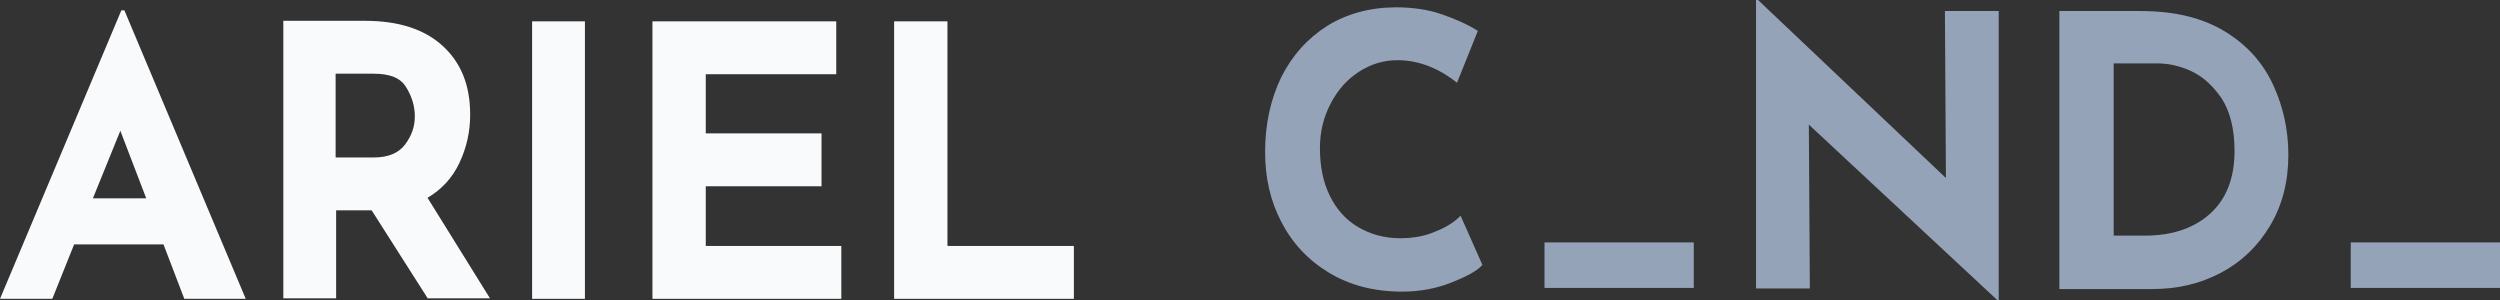 <svg width="400" height="48" viewBox="0 0 400 48" fill="none" xmlns="http://www.w3.org/2000/svg">
<rect x="0" y="0" width="400" height="48" fill="#333333" stroke="none"/>
<path fill-rule="evenodd" clip-rule="evenodd" d="M319.796 48V1.759H311.185L311.347 28.482L281.289 0H280.964V46.157H289.575L289.413 19.937L319.552 48H319.796ZM232.149 45.236C229.793 46.157 227.194 46.66 224.351 46.66C219.882 46.66 215.983 45.654 212.652 43.644C209.321 41.633 206.803 38.953 205.016 35.518C203.229 32.084 202.416 28.398 202.416 24.293C202.416 19.853 203.31 15.832 205.016 12.314C206.803 8.796 209.24 6.115 212.408 4.105C215.577 2.178 219.233 1.173 223.376 1.173C225.975 1.173 228.412 1.508 230.606 2.262C232.799 3.016 234.749 3.853 236.455 4.942L233.124 13.236C230.037 10.806 226.869 9.633 223.619 9.633C221.426 9.633 219.395 10.22 217.445 11.476C215.496 12.733 214.033 14.408 212.896 16.586C211.759 18.764 211.19 21.11 211.19 23.707C211.19 26.555 211.677 29.068 212.733 31.246C213.79 33.424 215.252 35.099 217.202 36.272C219.151 37.445 221.426 38.115 224.026 38.115C226.138 38.115 228.006 37.78 229.712 37.026C231.418 36.356 232.718 35.518 233.693 34.513L237.186 42.387C236.293 43.393 234.505 44.314 232.149 45.236ZM271.002 38.785V46.073H247.118V38.785H271.002ZM329.579 1.764H342.415C347.939 1.764 352.407 2.853 355.982 5.031C359.556 7.209 362.075 10.057 363.699 13.575C365.324 17.094 366.137 20.78 366.137 24.801C366.137 29.073 365.162 32.843 363.212 36.11C361.262 39.377 358.663 41.89 355.332 43.649C352.001 45.408 348.427 46.246 344.446 46.246H329.498V1.764H329.579ZM343.146 37.701C347.533 37.701 351.026 36.528 353.626 34.183C356.225 31.837 357.525 28.486 357.525 24.131C357.525 20.612 356.794 17.764 355.413 15.67C353.951 13.575 352.326 12.151 350.457 11.314C348.589 10.476 346.802 10.141 345.096 10.141H338.19V37.701H343.146ZM400 46.073V38.785H376.116V46.073H400Z" fill="#94A3B8"/>
<path d="M26.159 39.101H11.861L8.368 47.813H0L19.416 1.656H19.903L39.319 47.813H29.489L26.159 39.101ZM23.397 31.729L19.253 20.923L14.867 31.729H23.397Z" fill="#F8FAFC"/>
<path d="M68.484 47.813L59.467 33.656H53.78V47.729H45.331V3.331H58.41C63.772 3.331 67.915 4.672 70.84 7.352C73.764 10.033 75.227 13.635 75.227 18.326C75.227 21.09 74.658 23.604 73.521 26.033C72.383 28.462 70.677 30.305 68.403 31.645L78.395 47.729H68.484V47.813ZM53.78 25.195H59.791C62.066 25.195 63.772 24.525 64.828 23.101C65.884 21.677 66.372 20.253 66.372 18.577C66.372 16.986 65.884 15.394 64.991 13.97C64.097 12.462 62.391 11.792 59.791 11.792H53.699V25.195H53.78Z" fill="#F8FAFC"/>
<path d="M93.587 3.415V47.813H85.138V3.415H93.587Z" fill="#F8FAFC"/>
<path d="M133.8 3.415V11.876H112.921V21.342H131.444V29.803H112.921V39.352H134.612V47.813H104.391V3.415H133.8Z" fill="#F8FAFC"/>
<path d="M151.591 3.415V39.352H171.819V47.813H143.061V3.415H151.591Z" fill="#F8FAFC"/>
</svg>

